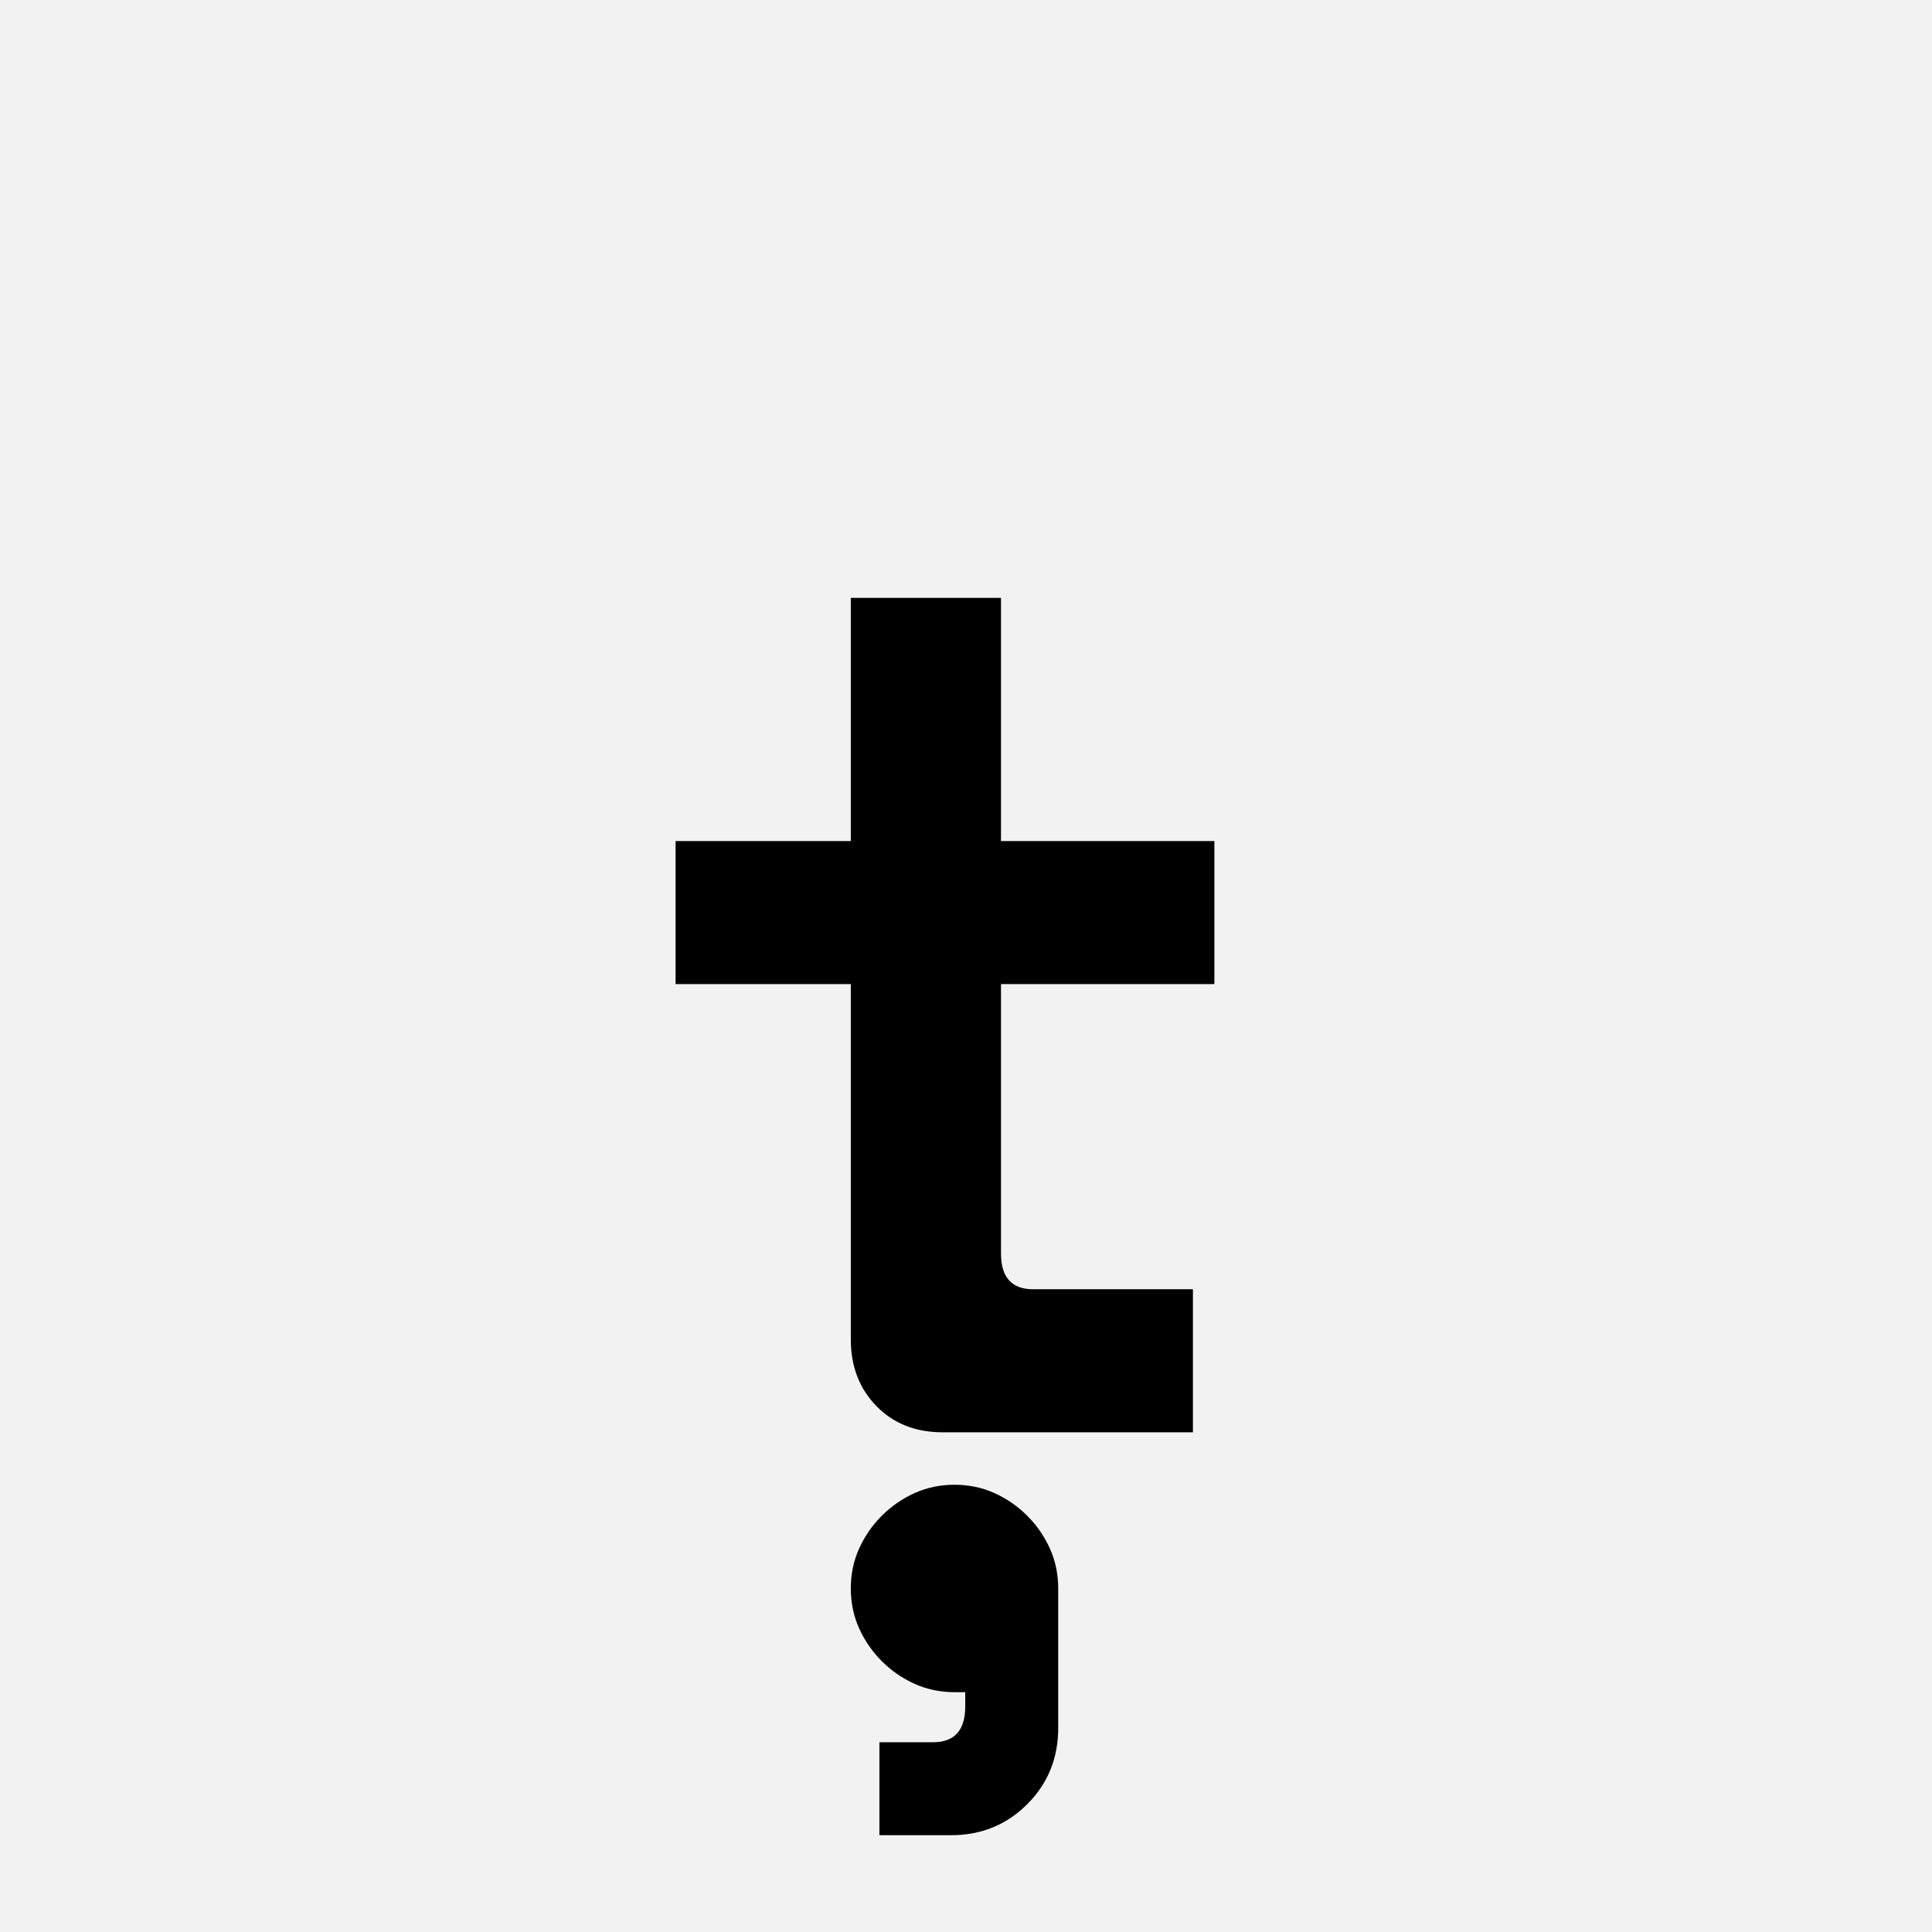 <?xml version="1.0" encoding="UTF-8"?>
<svg width="1000" height="1000" viewBox="0 0 1000 1000" version="1.1" xmlns="http://www.w3.org/2000/svg" xmlns:xlink="http://www.w3.org/1999/xlink">
 <rect x="0" y="0" width="1000" height="1000" fill="#808080" stroke="none"/>
 <path d="M0,0 l1000,0 l0,1000 l-1000,0 Z M0,0" fill="rgb(242,242,242)" transform="matrix(1,0,0,-1,0,1000)"/>
 <path d="M385,-248 c0,-25.33,-8.67,-46.67,-26,-64 c-17.33,-17.33,-38.67,-26,-64,-26 l-60,0 l0,78 l45,0 c18,0,27,10,27,30 l0,12 l-9,0 c-12,0,-23.17,2.33,-33.5,7 c-10.33,4.67,-19.5,11,-27.5,19 c-8,8,-14.33,17.17,-19,27.5 c-4.67,10.33,-7,21.5,-7,33.5 c0,12,2.33,23.17,7,33.5 c4.67,10.33,11,19.5,19,27.5 c8,8,17.17,14.33,27.5,19 c10.33,4.67,21.5,7,33.5,7 c12,0,23.17,-2.33,33.5,-7 c10.33,-4.67,19.5,-11,27.5,-19 c8,-8,14.33,-17.17,19,-27.5 c4.67,-10.33,7,-21.5,7,-33.5 Z M64,496 l147,0 l0,204 l126,0 l0,-204 l179,0 l0,-120 l-179,0 l0,-226 c0,-20,9,-30,27,-30 l134,0 l0,-120 l-210,0 c-22.67,0,-41.17,7.33,-55.5,22 c-14.33,14.67,-21.5,33.33,-21.5,56 l0,298 l-147,0 Z M64,496" fill="rgb(0,0,0)" transform="matrix(0.617,0.0,0.0,-0.617,310.185,741.358)"/>
</svg>
